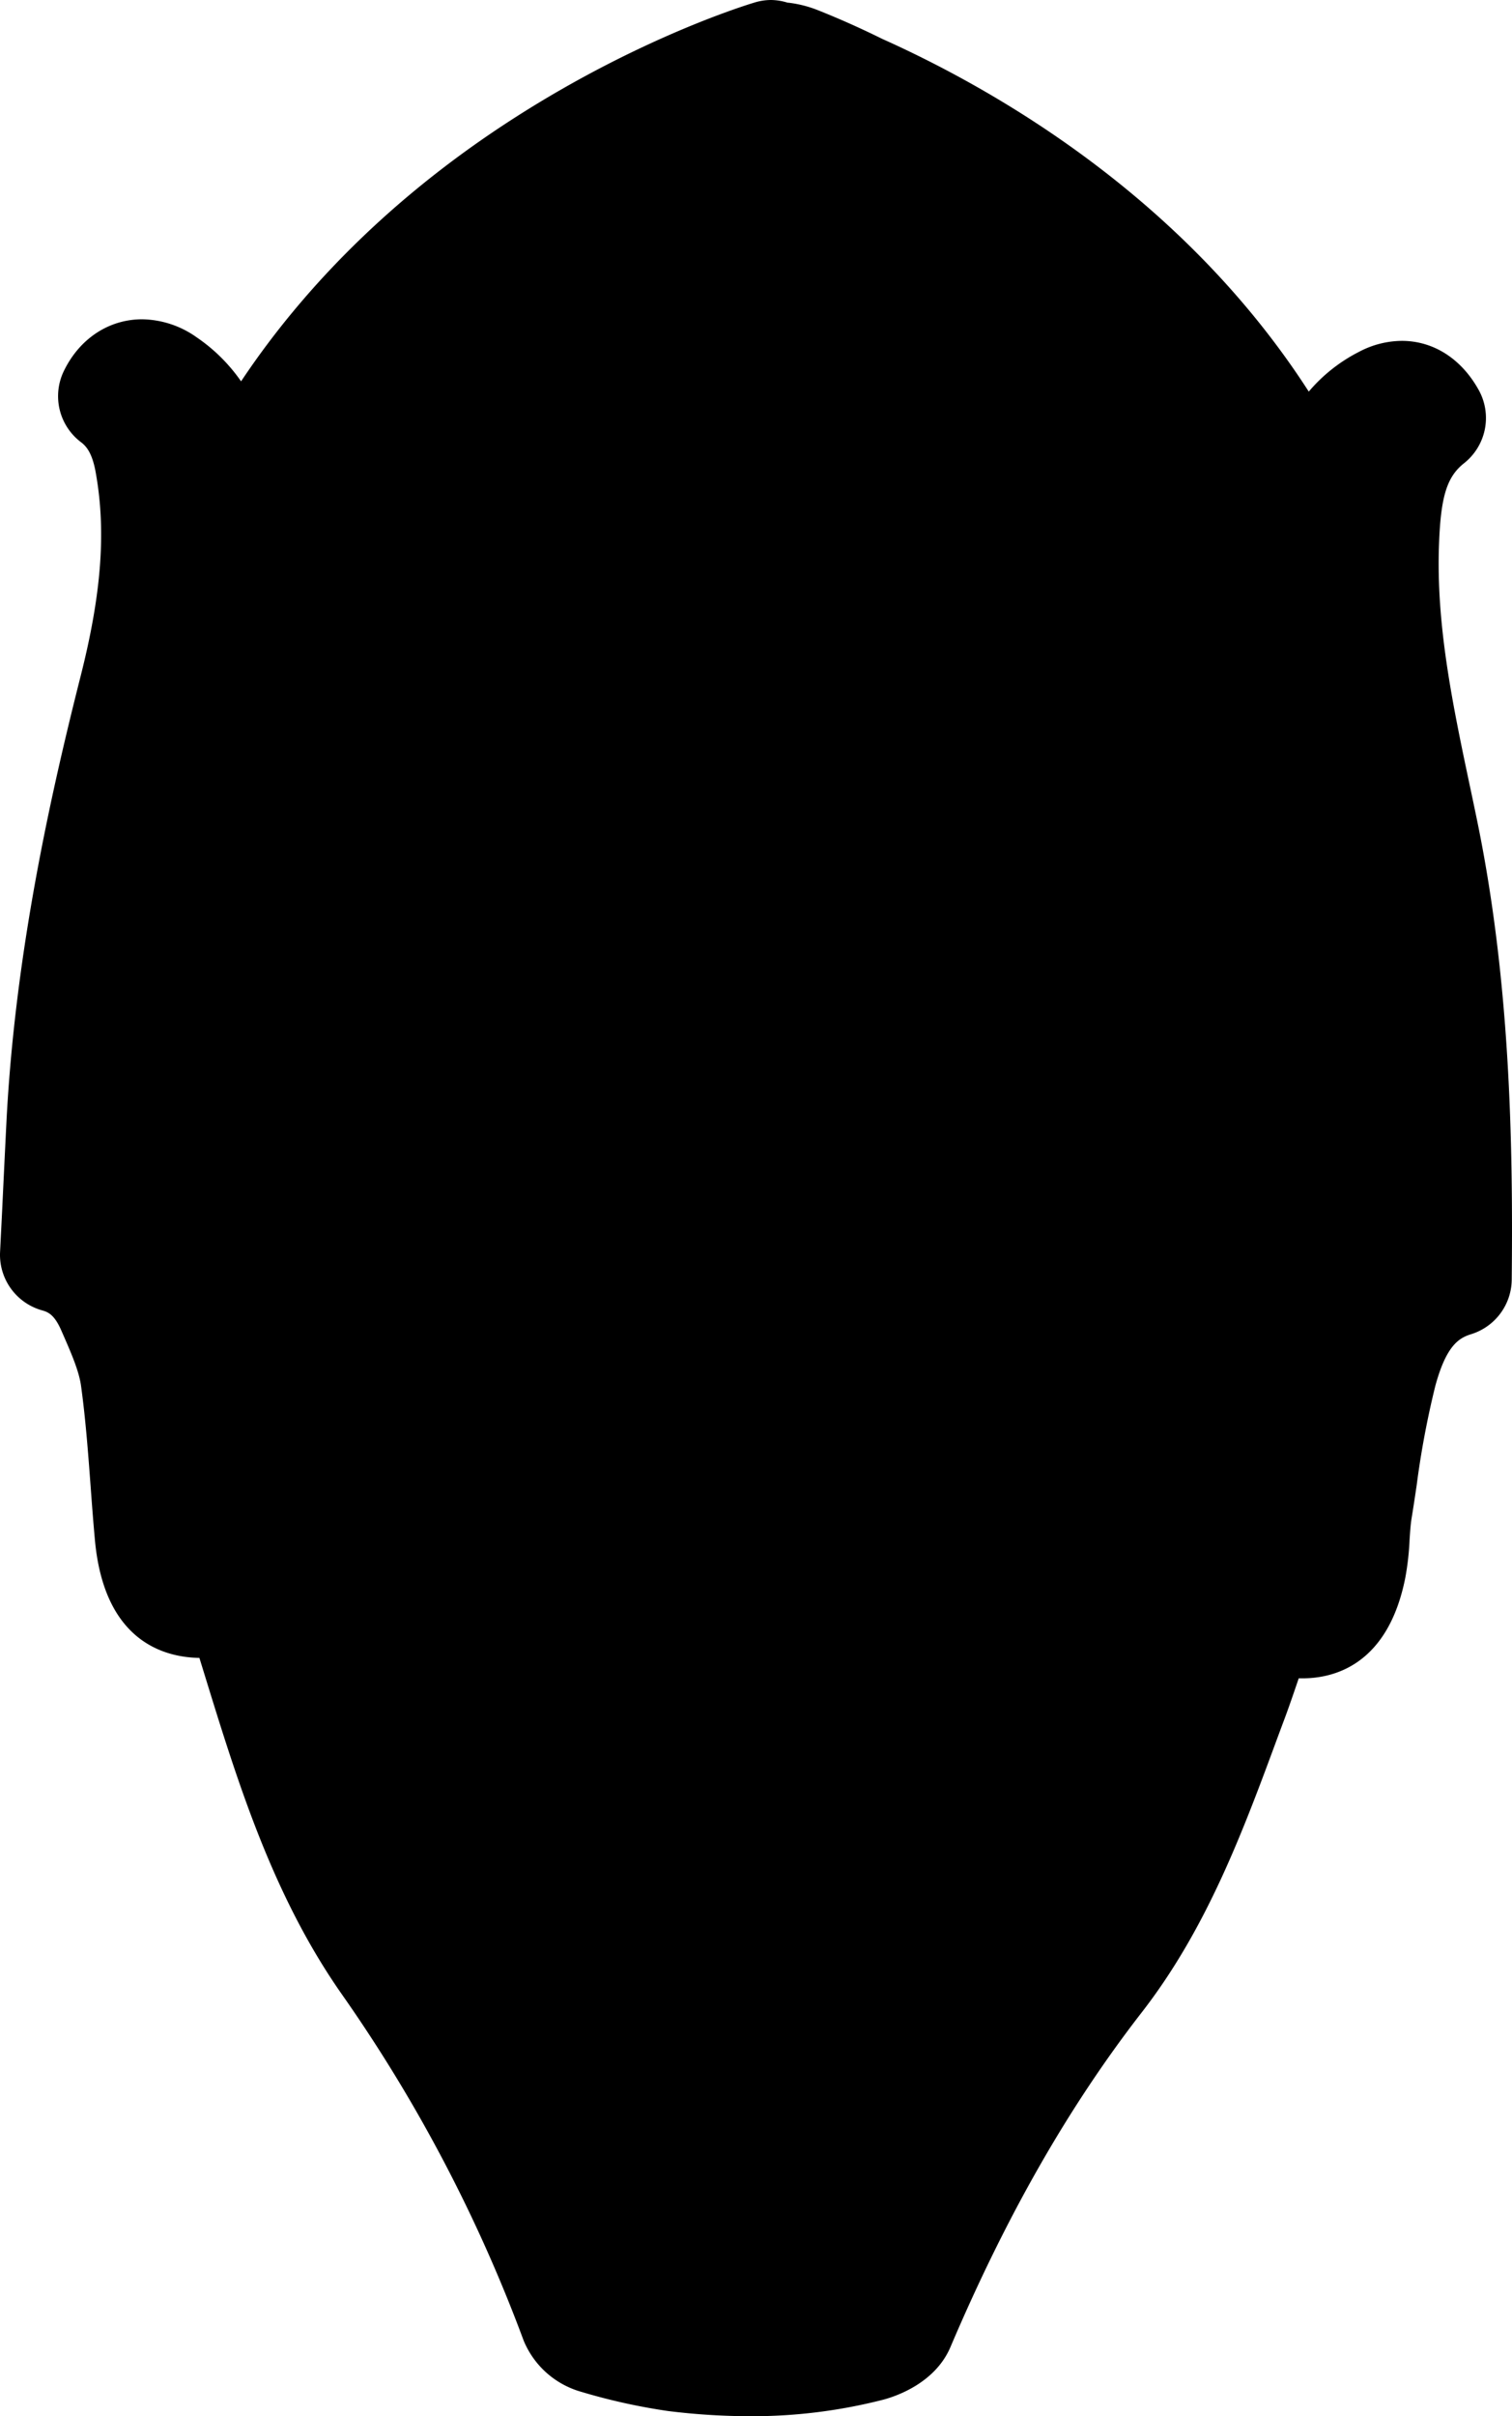 <?xml version="1.0" encoding="UTF-8" standalone="no"?>
<svg
   xmlns:dc="http://purl.org/dc/elements/1.1/"
   xmlns:cc="http://creativecommons.org/ns#"
   xmlns:rdf="http://www.w3.org/1999/02/22-rdf-syntax-ns#"
   xmlns:svg="http://www.w3.org/2000/svg"
   xmlns="http://www.w3.org/2000/svg"
   xmlns:sodipodi="http://sodipodi.sourceforge.net/DTD/sodipodi-0.dtd"
   xmlns:inkscape="http://www.inkscape.org/namespaces/inkscape"
   viewBox="0 0 262.31 419.001"
   version="1.1"
   id="svg1157"
   sodipodi:docname="unitGoblinBack.svg"
   width="262.31"
   height="419.001"
   inkscape:version="1.0.2-2 (e86c870879, 2021-01-15)">
  <defs
     id="defs1161" />
  <sodipodi:namedview
     pagecolor="#ffffff"
     bordercolor="#666666"
     borderopacity="1"
     objecttolerance="10"
     gridtolerance="10"
     guidetolerance="10"
     inkscape:pageopacity="0"
     inkscape:pageshadow="2"
     inkscape:window-width="1920"
     inkscape:window-height="1001"
     id="namedview1159"
     showgrid="false"
     inkscape:zoom="1.9808596"
     inkscape:cx="131.18164"
     inkscape:cy="209.505"
     inkscape:window-x="-9"
     inkscape:window-y="-9"
     inkscape:window-maximized="1"
     inkscape:current-layer="svg1157" />
  <g
     id="Слой_2"
     data-name="Слой 2"
     transform="translate(0.002)">
    <g
       id="Слой_13"
       data-name="Слой 13">
      <path
         d="m 130.1,414 a 110.42,110.42 0 0 1 -13.56,-0.87 101.67,101.67 0 0 1 -14.43,-3.2 10.3,10.3 0 0 1 -6.56,-5.79 A 269.43,269.43 0 0 0 63.46,343 C 51.8,326.42 45.86,307.13 40.13,288.47 l -0.93,-3 c -0.33,-1.08 -0.65,-2.16 -1,-3.26 a 20.51,20.51 0 0 1 -3.3,0.28 c -8,0 -12.54,-5.38 -13.5,-16 -0.27,-3 -0.5,-6.1 -0.72,-9.07 -0.44,-5.85 -0.89,-11.9 -1.69,-17.73 -0.45,-3.24 -2,-6.75 -3.46,-10.15 l -0.31,-0.72 c -1.55,-3.57 -3.58,-5.53 -6.59,-6.36 A 5,5 0 0 1 5,217.4 c 0,0 0.84,-17.21 1.09,-22.28 1.43,-28.9 7.58,-56.28 12.77,-76.91 3.73,-14.78 4.56,-26.13 2.69,-36.82 -0.73,-4.23 -2.13,-6.91 -4.52,-8.71 a 5,5 0 0 1 -1.51,-6.16 c 1.89,-3.94 5.2,-6.2 9.09,-6.2 a 11.62,11.62 0 0 1 6.65,2.26 23.32,23.32 0 0 1 9.82,14 c 14.37,-25 35.08,-41.95 51.3,-52.29 21.28,-13.56 39.23,-18.92 40,-19.14 a 5.22,5.22 0 0 1 1.41,-0.2 5,5 0 0 1 1.44,0.21 l 0.57,0.18 a 15.11,15.11 0 0 1 4.38,1.09 c 3.52,1.4 7.11,3 10.68,4.76 20.55,9.19 55.55,29.38 76.29,66.55 a 21.45,21.45 0 0 1 10.94,-12.33 11.29,11.29 0 0 1 5.16,-1.35 c 2.13,0 6.14,0.78 9,6 a 5,5 0 0 1 -1.28,6.32 c -4.82,3.82 -5.91,9.15 -6.24,17.66 -0.57,14.81 2.44,29.05 5.63,44.12 l 0.93,4.39 c 5.78,27.6 6.3,55.57 6.05,79.28 a 5,5 0 0 1 -3.52,4.73 c -4.82,1.49 -7.61,5.1 -9.61,12.46 a 156.23,156.23 0 0 0 -3.38,17.82 c -0.29,1.94 -0.58,3.87 -0.9,5.79 -0.2,1.26 -0.29,2.63 -0.38,4.07 a 45,45 0 0 1 -0.64,5.9 c -2.19,11.13 -8.23,13.47 -12.91,13.47 v 0 a 16.5,16.5 0 0 1 -4,-0.53 l -0.12,0.33 c -1.26,3.71 -2.56,7.55 -3.95,11.31 l -0.78,2.12 c -5.92,16 -12,32.61 -23,46.65 -12.92,16.62 -24,35.95 -33.82,59.09 -1.84,4.34 -7.22,5.95 -8.28,6.23 A 86.74,86.74 0 0 1 130.1,414 Z"
         id="path1151" />
      <path
         d="m 133.78,10 v 0.37 0 V 10 c 0,0 0.38,0.11 1.07,0.34 a 10.09,10.09 0 0 1 3.47,0.78 c 3.56,1.42 7,3 10.4,4.65 22.1,9.86 62.82,33.49 81,79 0.45,-4.25 0.95,-8.49 1.54,-12.71 0.76,-5.38 4.13,-9.62 9.12,-12.18 a 6.32,6.32 0 0 1 2.87,-0.8 c 1.84,0 3.38,1.14 4.6,3.37 -6.94,5.55 -7.85,13.46 -8.15,21.42 -0.65,16.94 3.22,33.29 6.66,49.72 5.4,25.77 6.23,51.92 5.95,78.21 -7.92,2.46 -11.08,9 -12.95,15.93 -2.14,7.86 -3.08,16.05 -4.39,24.12 -0.53,3.24 -0.37,6.59 -1,9.8 -1.25,6.39 -3.75,9.44 -8,9.44 a 17.64,17.64 0 0 1 -7.13,-1.95 c -1.89,5.46 -3.67,10.93 -5.67,16.33 -6.12,16.56 -12.09,33.4 -23,47.43 -14.39,18.52 -25.36,38.76 -34.47,60.2 -0.66,1.57 -3.09,2.87 -5,3.35 a 81,81 0 0 1 -20.6,2.55 106.35,106.35 0 0 1 -12.95,-0.83 96.85,96.85 0 0 1 -13.71,-3.06 5.33,5.33 0 0 1 -3.21,-2.73 276.13,276.13 0 0 0 -32.68,-62.25 C 55.73,323.35 50,303.5 44,284 c -0.78,-2.54 -1.49,-5.1 -2.28,-7.81 a 22.45,22.45 0 0 1 -6.77,1.3 c -5.35,0 -7.81,-3.58 -8.52,-11.45 C 25.6,257 25.2,248 24,239 c -0.57,-4.18 -2.43,-8.25 -4.13,-12.18 -1.86,-4.27 -4.74,-7.78 -9.84,-9.19 q 0.54,-11.18 1.09,-22.28 c 1.28,-25.8 6.34,-50.94 12.63,-75.93 3.2,-12.7 5.07,-25.72 2.77,-38.91 C 25.68,75.88 24,71.64 20,68.68 c 1.06,-2.2 2.68,-3.36 4.58,-3.36 a 6.84,6.84 0 0 1 3.81,1.37 18.38,18.38 0 0 1 8.29,14.62 c 0.26,4.83 0.51,9.67 0.72,14.5 C 62.69,30.88 133.78,10 133.78,10 m 0,-10 A 9.77,9.77 0 0 0 131,0.41 c -0.78,0.23 -19.38,5.78 -41.26,19.72 -19.88,12.66 -36.1,28.27 -47.92,46 a 29.69,29.69 0 0 0 -7.67,-7.61 16.7,16.7 0 0 0 -9.49,-3.15 c -5.8,0 -10.89,3.38 -13.6,9 a 10,10 0 0 0 3,12.32 c 0.92,0.7 2,1.9 2.6,5.57 1.74,10 0.93,20.68 -2.61,34.74 C 8.77,137.84 2.56,165.53 1.1,194.87 q -0.38,7.62 -0.74,15.25 l -0.35,7 a 10,10 0 0 0 7.32,10.12 c 1.08,0.3 2.14,0.8 3.33,3.54 l 0.32,0.73 c 1.41,3.23 2.73,6.27 3.08,8.83 0.78,5.67 1.21,11.38 1.66,17.42 0.22,3 0.45,6.08 0.73,9.14 1.55,17.61 11.89,20.5 18.14,20.6 l 0.76,2.46 c 5.85,19 11.9,38.71 24,55.94 a 264.63,264.63 0 0 1 31.5,60 15.3,15.3 0 0 0 9.92,8.85 105.07,105.07 0 0 0 15.13,3.35 116.51,116.51 0 0 0 14.18,0.9 91.71,91.71 0 0 0 23.2,-2.88 c 2,-0.54 8.92,-2.78 11.61,-9.12 9.67,-22.73 20.51,-41.7 33.16,-58 11.39,-14.66 17.65,-31.61 23.7,-48 l 0.78,-2.1 c 1,-2.62 1.89,-5.26 2.78,-7.86 H 226 c 5.36,0 14.82,-2.28 17.81,-17.51 a 47.51,47.51 0 0 0 0.73,-6.54 c 0.09,-1.32 0.17,-2.57 0.33,-3.59 0.32,-1.94 0.61,-3.89 0.9,-5.84 A 154.16,154.16 0 0 1 249,240.35 c 1.93,-7.11 4.15,-8.35 6.26,-9 a 10,10 0 0 0 7,-9.44 c 0.25,-24 -0.28,-52.3 -6.16,-80.37 -0.3,-1.46 -0.61,-2.92 -0.92,-4.39 -3.13,-14.76 -6.08,-28.7 -5.53,-42.89 0.31,-8.2 1.37,-11.58 4.35,-13.94 a 10,10 0 0 0 2.56,-12.64 c -3,-5.44 -7.85,-8.57 -13.37,-8.57 a 16.09,16.09 0 0 0 -7.4,1.89 28.13,28.13 0 0 0 -8.74,6.91 C 205.39,34.27 172.73,15.56 153,6.72 149.34,4.91 145.66,3.27 142.05,1.83 A 20.35,20.35 0 0 0 136.8,0.47 h -0.15 A 10,10 0 0 0 133.78,0 Z m 0,20 z"
         id="path1153" />
    </g>
  </g>
</svg>
